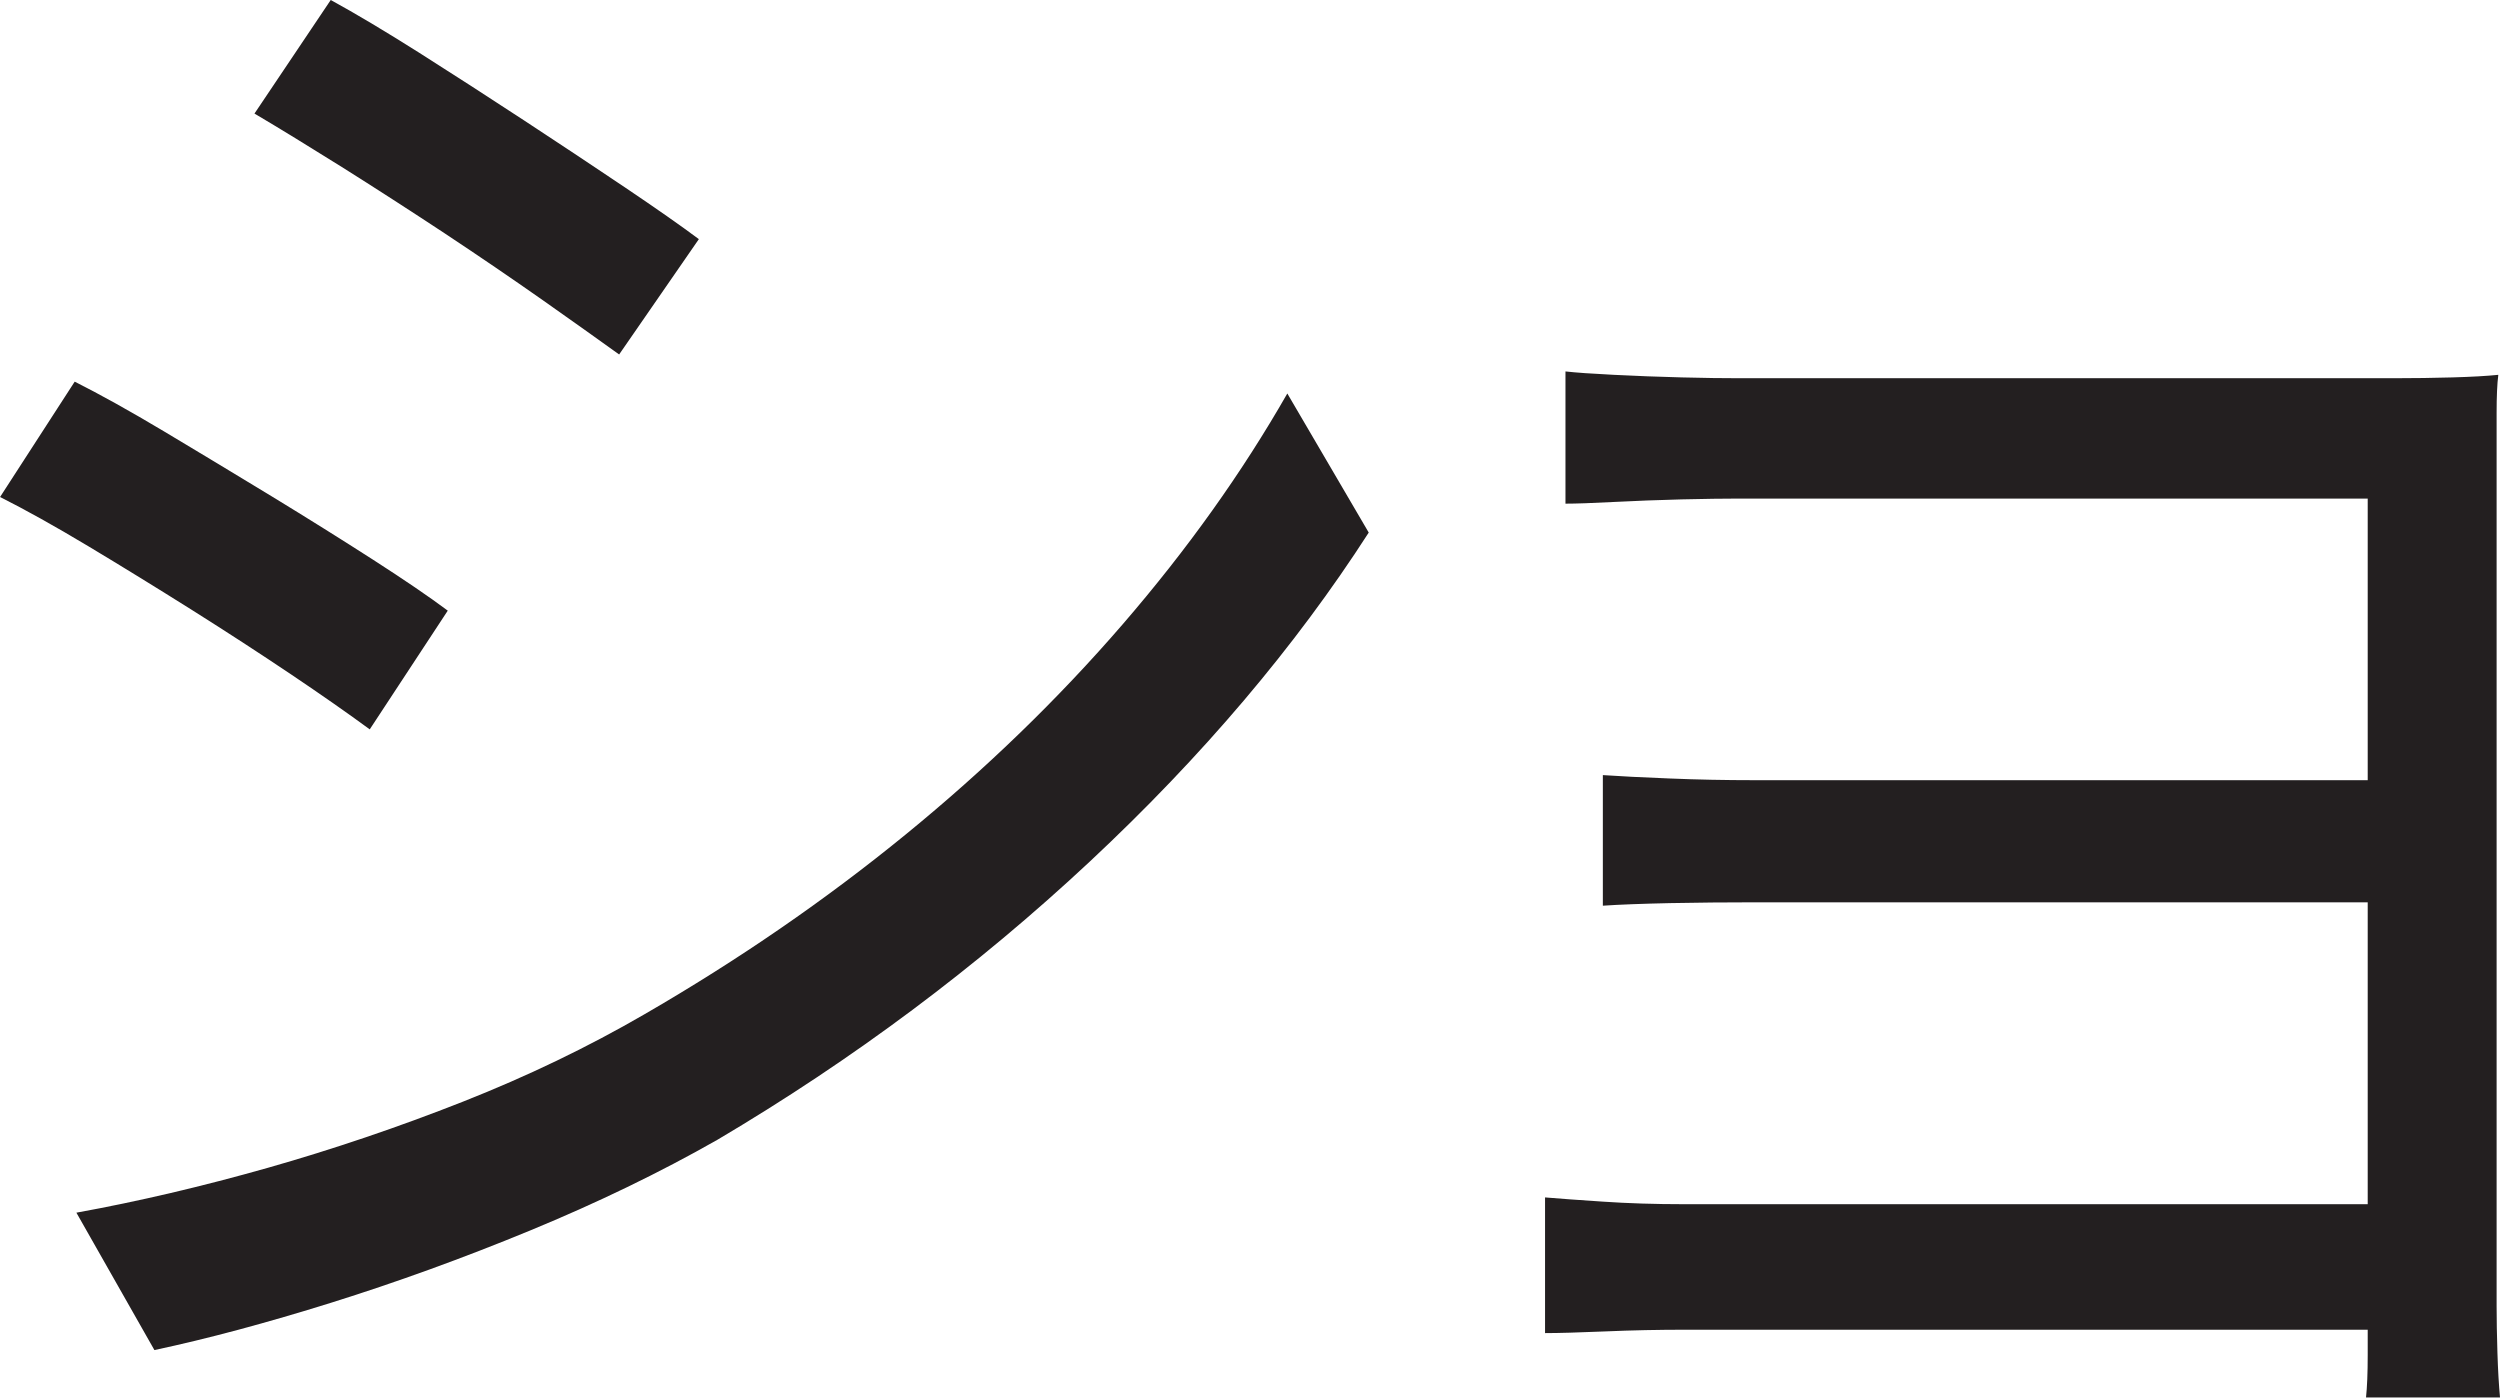 <?xml version="1.0" encoding="UTF-8"?>
<svg id="Layer_1" data-name="Layer 1" xmlns="http://www.w3.org/2000/svg" viewBox="0 0 368.5 206">
  <path d="M11,56.25c3.66,1.84,8.08,4.29,13.25,7.38,5.16,3.09,10.41,6.25,15.75,9.5,5.33,3.25,10.33,6.38,15,9.38,4.66,3,8.33,5.5,11,7.5l-11.5,17.5c-3.17-2.33-7.04-5.04-11.62-8.12-4.59-3.08-9.46-6.25-14.62-9.5-5.17-3.25-10.25-6.38-15.25-9.38s-9.34-5.41-13-7.25l11-17ZM11.25,178.75c9.16-1.66,18.58-3.88,28.25-6.62,9.66-2.75,19.25-6,28.75-9.75s18.41-8.04,26.75-12.88c13.83-8,26.66-16.83,38.5-26.5,11.83-9.66,22.5-20,32-31s17.58-22.33,24.25-34l12,20.5c-10.84,16.84-24.54,33-41.12,48.5-16.59,15.5-34.88,29.17-54.88,41-8.5,4.84-17.71,9.29-27.62,13.38-9.92,4.09-19.67,7.62-29.25,10.62-9.59,3-18.29,5.33-26.12,7l-11.5-20.25ZM48.75,0c3.66,2,8,4.59,13,7.75,5,3.17,10.16,6.5,15.5,10,5.33,3.5,10.29,6.79,14.88,9.88,4.58,3.09,8.21,5.62,10.88,7.62l-11.75,17c-3-2.16-6.75-4.83-11.25-8-4.5-3.16-9.34-6.46-14.5-9.88-5.17-3.41-10.21-6.66-15.12-9.75-4.92-3.08-9.21-5.71-12.88-7.88L48.75,0Z" style="fill: #231f20; stroke-width: 0px;"/>
  <path d="M227.75,176.5c2,.17,4.83.38,8.5.62,3.66.25,7.66.38,12,.38h110.5v18.5h-110.25c-4,0-7.96.08-11.88.25-3.92.16-6.88.25-8.88.25v-20ZM230.75,54.75c1.5.17,3.88.34,7.12.5,3.25.17,6.58.29,10,.38,3.41.09,6.21.12,8.38.12h96.75c2.83,0,5.66-.04,8.5-.12,2.83-.08,5.08-.21,6.75-.38-.17,1.34-.25,3.21-.25,5.62v131.62c0,2,.04,4.29.12,6.88.08,2.58.21,4.79.38,6.62h-19.75c.16-1.5.25-3.59.25-6.25v-126.25h-92.75c-2.17,0-4.96.04-8.38.12-3.42.09-6.75.21-10,.38-3.25.17-5.62.25-7.12.25v-19.5ZM236.25,114.25c2.5.17,5.79.34,9.88.5,4.08.17,8.21.25,12.38.25h100.25v18h-100c-4.34,0-8.54.04-12.62.12-4.09.09-7.38.21-9.88.38v-19.25Z" style="fill: #231f20; stroke-width: 0px;"/>
</svg>